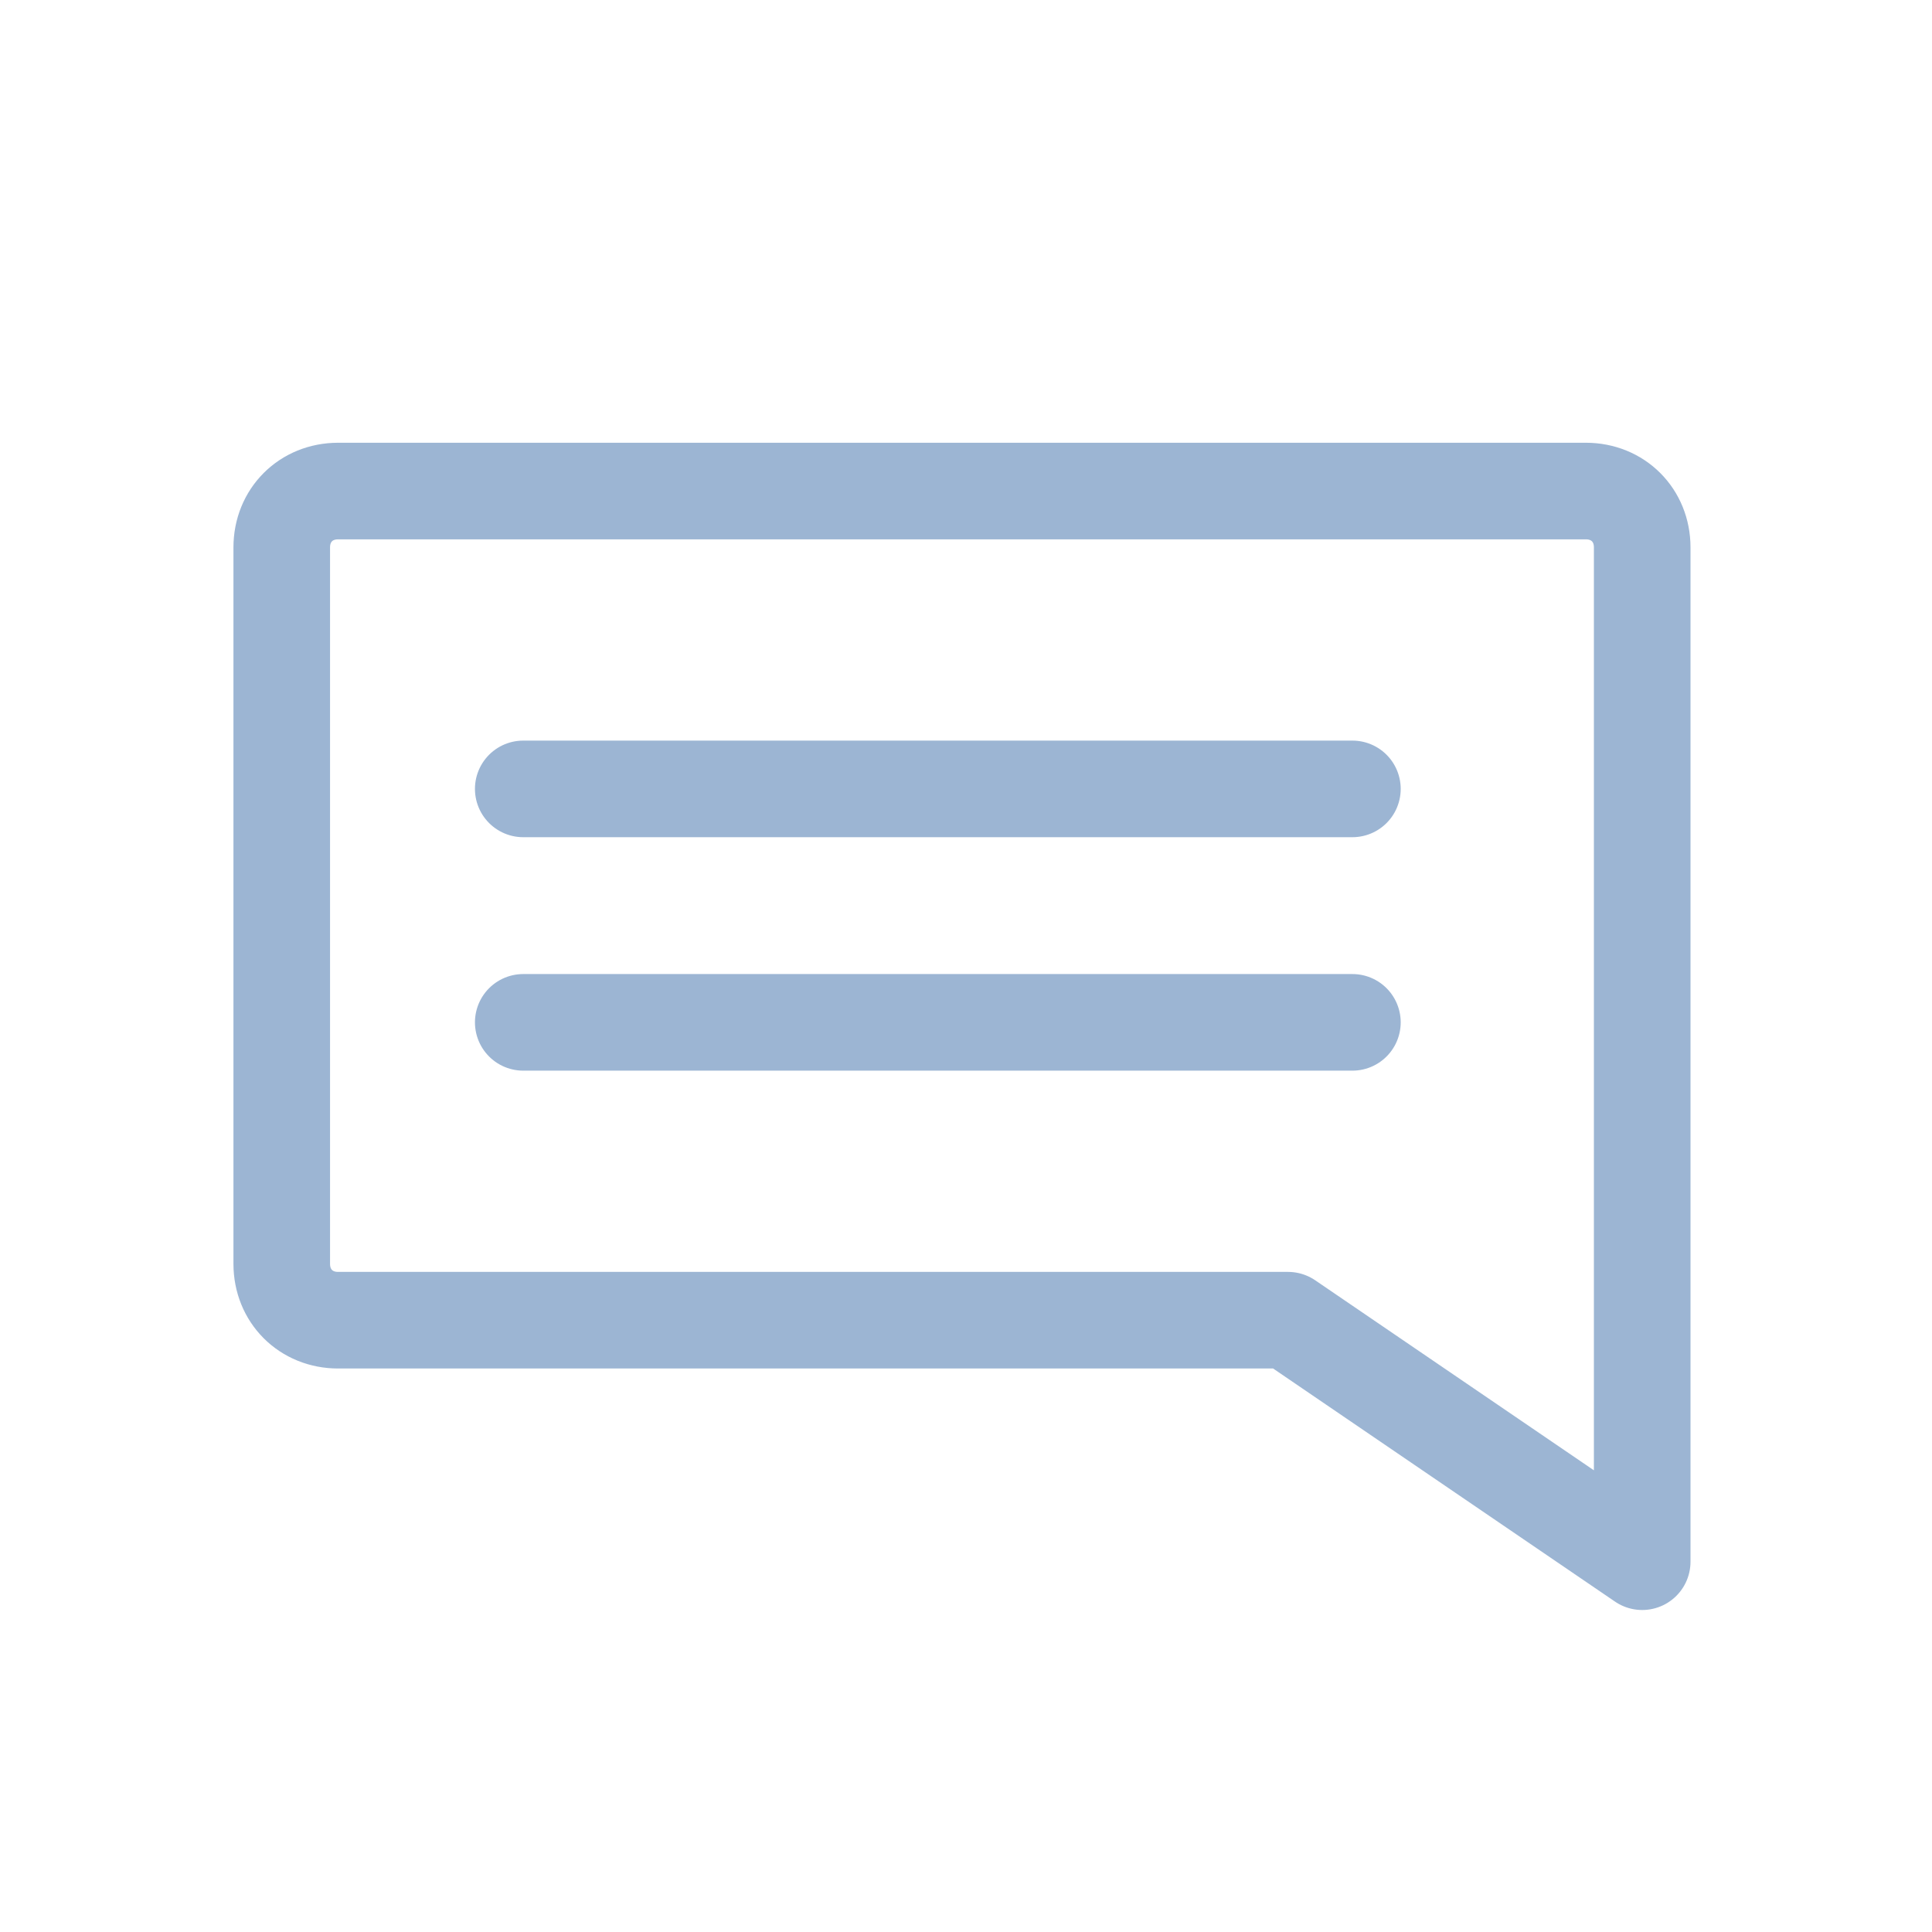 <?xml version="1.0" encoding="utf-8"?>
<!-- Generator: Adobe Illustrator 24.2.1, SVG Export Plug-In . SVG Version: 6.00 Build 0)  -->
<svg version="1.1" xmlns="http://www.w3.org/2000/svg" xmlns:xlink="http://www.w3.org/1999/xlink" x="0px" y="0px" width="24px"
	 height="24px" viewBox="0 0 24 24" style="enable-background:new 0 0 24 24;" xml:space="preserve">
<style type="text/css">
	.st0{fill:none;stroke:#9CB5D3;stroke-width:1.2;stroke-linecap:round;stroke-linejoin:round;stroke-miterlimit:10;}
</style>
<g id="레이어_1">
</g>
<g id="레이어_2">
	<g>
		<path class="st0" d="M3.5,6.8v8.9c0,0.4,0.3,0.7,0.7,0.7h11.8l4.4,3v-3V6.8c0-0.4-0.3-0.7-0.7-0.7H4.2C3.8,6.1,3.5,6.4,3.5,6.8z"
			/>
		<line class="st0" x1="6.5" y1="9.8" x2="16.8" y2="9.8"/>
		<line class="st0" x1="6.5" y1="12.7" x2="16.8" y2="12.7"/>
	</g>
</g>
</svg>
